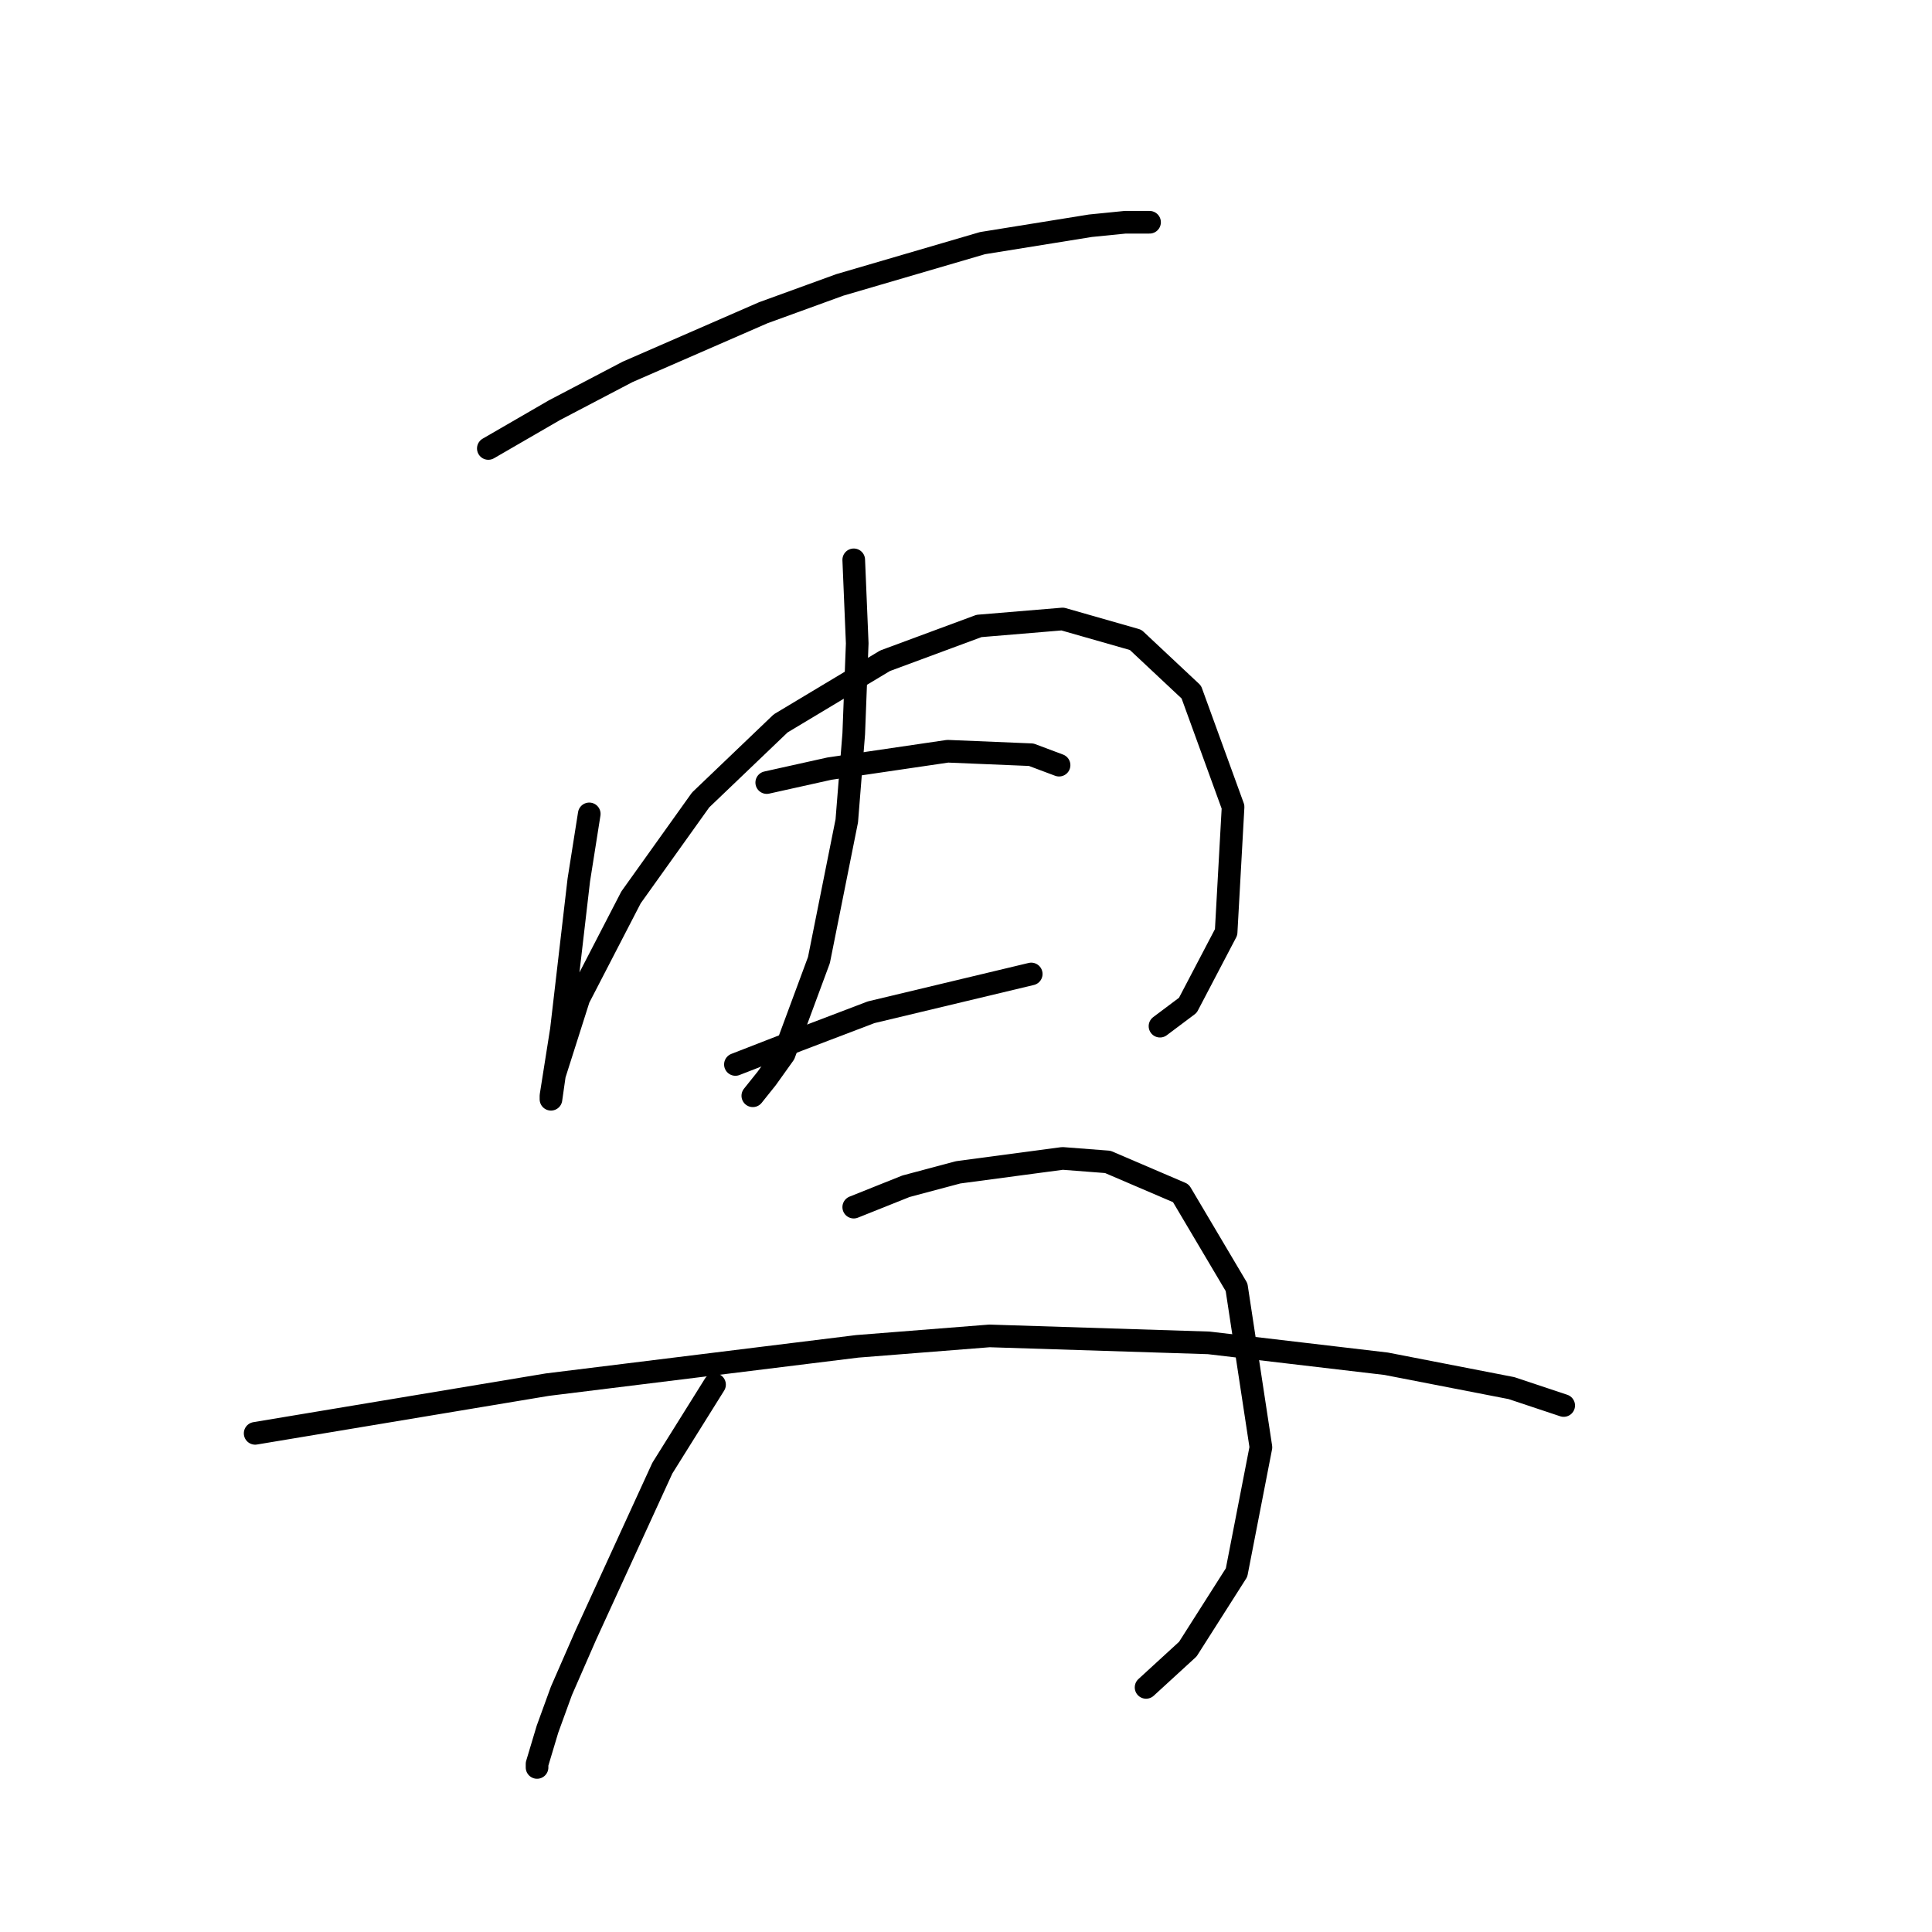 <?xml version="1.0" standalone="no"?>
    <svg width="256" height="256" xmlns="http://www.w3.org/2000/svg" version="1.1">
    <polyline stroke="black" stroke-width="3" stroke-linecap="round" fill="transparent" stroke-linejoin="round" points="64.706 59.424 73.467 54.352 83.151 49.279 101.135 41.44 111.281 37.751 130.187 32.217 144.483 29.912 149.094 29.45 152.322 29.45 152.322 29.45 " />
        <polyline stroke="black" stroke-width="3" stroke-linecap="round" fill="transparent" stroke-linejoin="round" points="78.079 107.844 76.695 116.605 74.39 136.434 73.006 145.196 73.006 145.657 73.467 142.429 76.695 132.284 83.612 118.911 92.835 105.999 103.441 95.854 117.275 87.554 129.726 82.942 140.793 82.02 150.477 84.787 157.855 91.704 163.389 106.922 162.467 123.523 157.394 133.206 153.705 135.973 153.705 135.973 " />
        <polyline stroke="black" stroke-width="3" stroke-linecap="round" fill="transparent" stroke-linejoin="round" points="113.125 74.181 113.586 85.248 113.125 97.238 112.203 108.766 108.514 127.212 103.902 139.662 101.597 142.89 99.752 145.196 99.752 145.196 " />
        <polyline stroke="black" stroke-width="3" stroke-linecap="round" fill="transparent" stroke-linejoin="round" points="101.597 103.694 109.897 101.849 125.576 99.543 136.643 100.004 140.332 101.388 140.332 101.388 " />
        <polyline stroke="black" stroke-width="3" stroke-linecap="round" fill="transparent" stroke-linejoin="round" points="97.446 141.046 105.747 137.818 115.431 134.129 136.643 129.056 136.643 129.056 " />
        <polyline stroke="black" stroke-width="3" stroke-linecap="round" fill="transparent" stroke-linejoin="round" points="94.68 183.47 87.763 194.538 77.617 216.672 74.39 224.051 72.545 229.123 71.162 233.734 71.162 234.196 71.162 234.196 " />
        <polyline stroke="black" stroke-width="3" stroke-linecap="round" fill="transparent" stroke-linejoin="round" points="113.125 159.952 120.042 157.186 126.959 155.341 140.793 153.496 146.788 153.958 156.472 158.108 163.85 170.559 167.078 191.771 163.85 208.372 157.394 218.517 151.861 223.589 151.861 223.589 " />
        <polyline stroke="black" stroke-width="3" stroke-linecap="round" fill="transparent" stroke-linejoin="round" points="33.809 189.926 72.545 183.47 113.586 178.398 131.109 177.015 160.161 177.937 183.679 180.704 200.28 183.932 207.197 186.237 207.197 186.237 " />
        </svg>